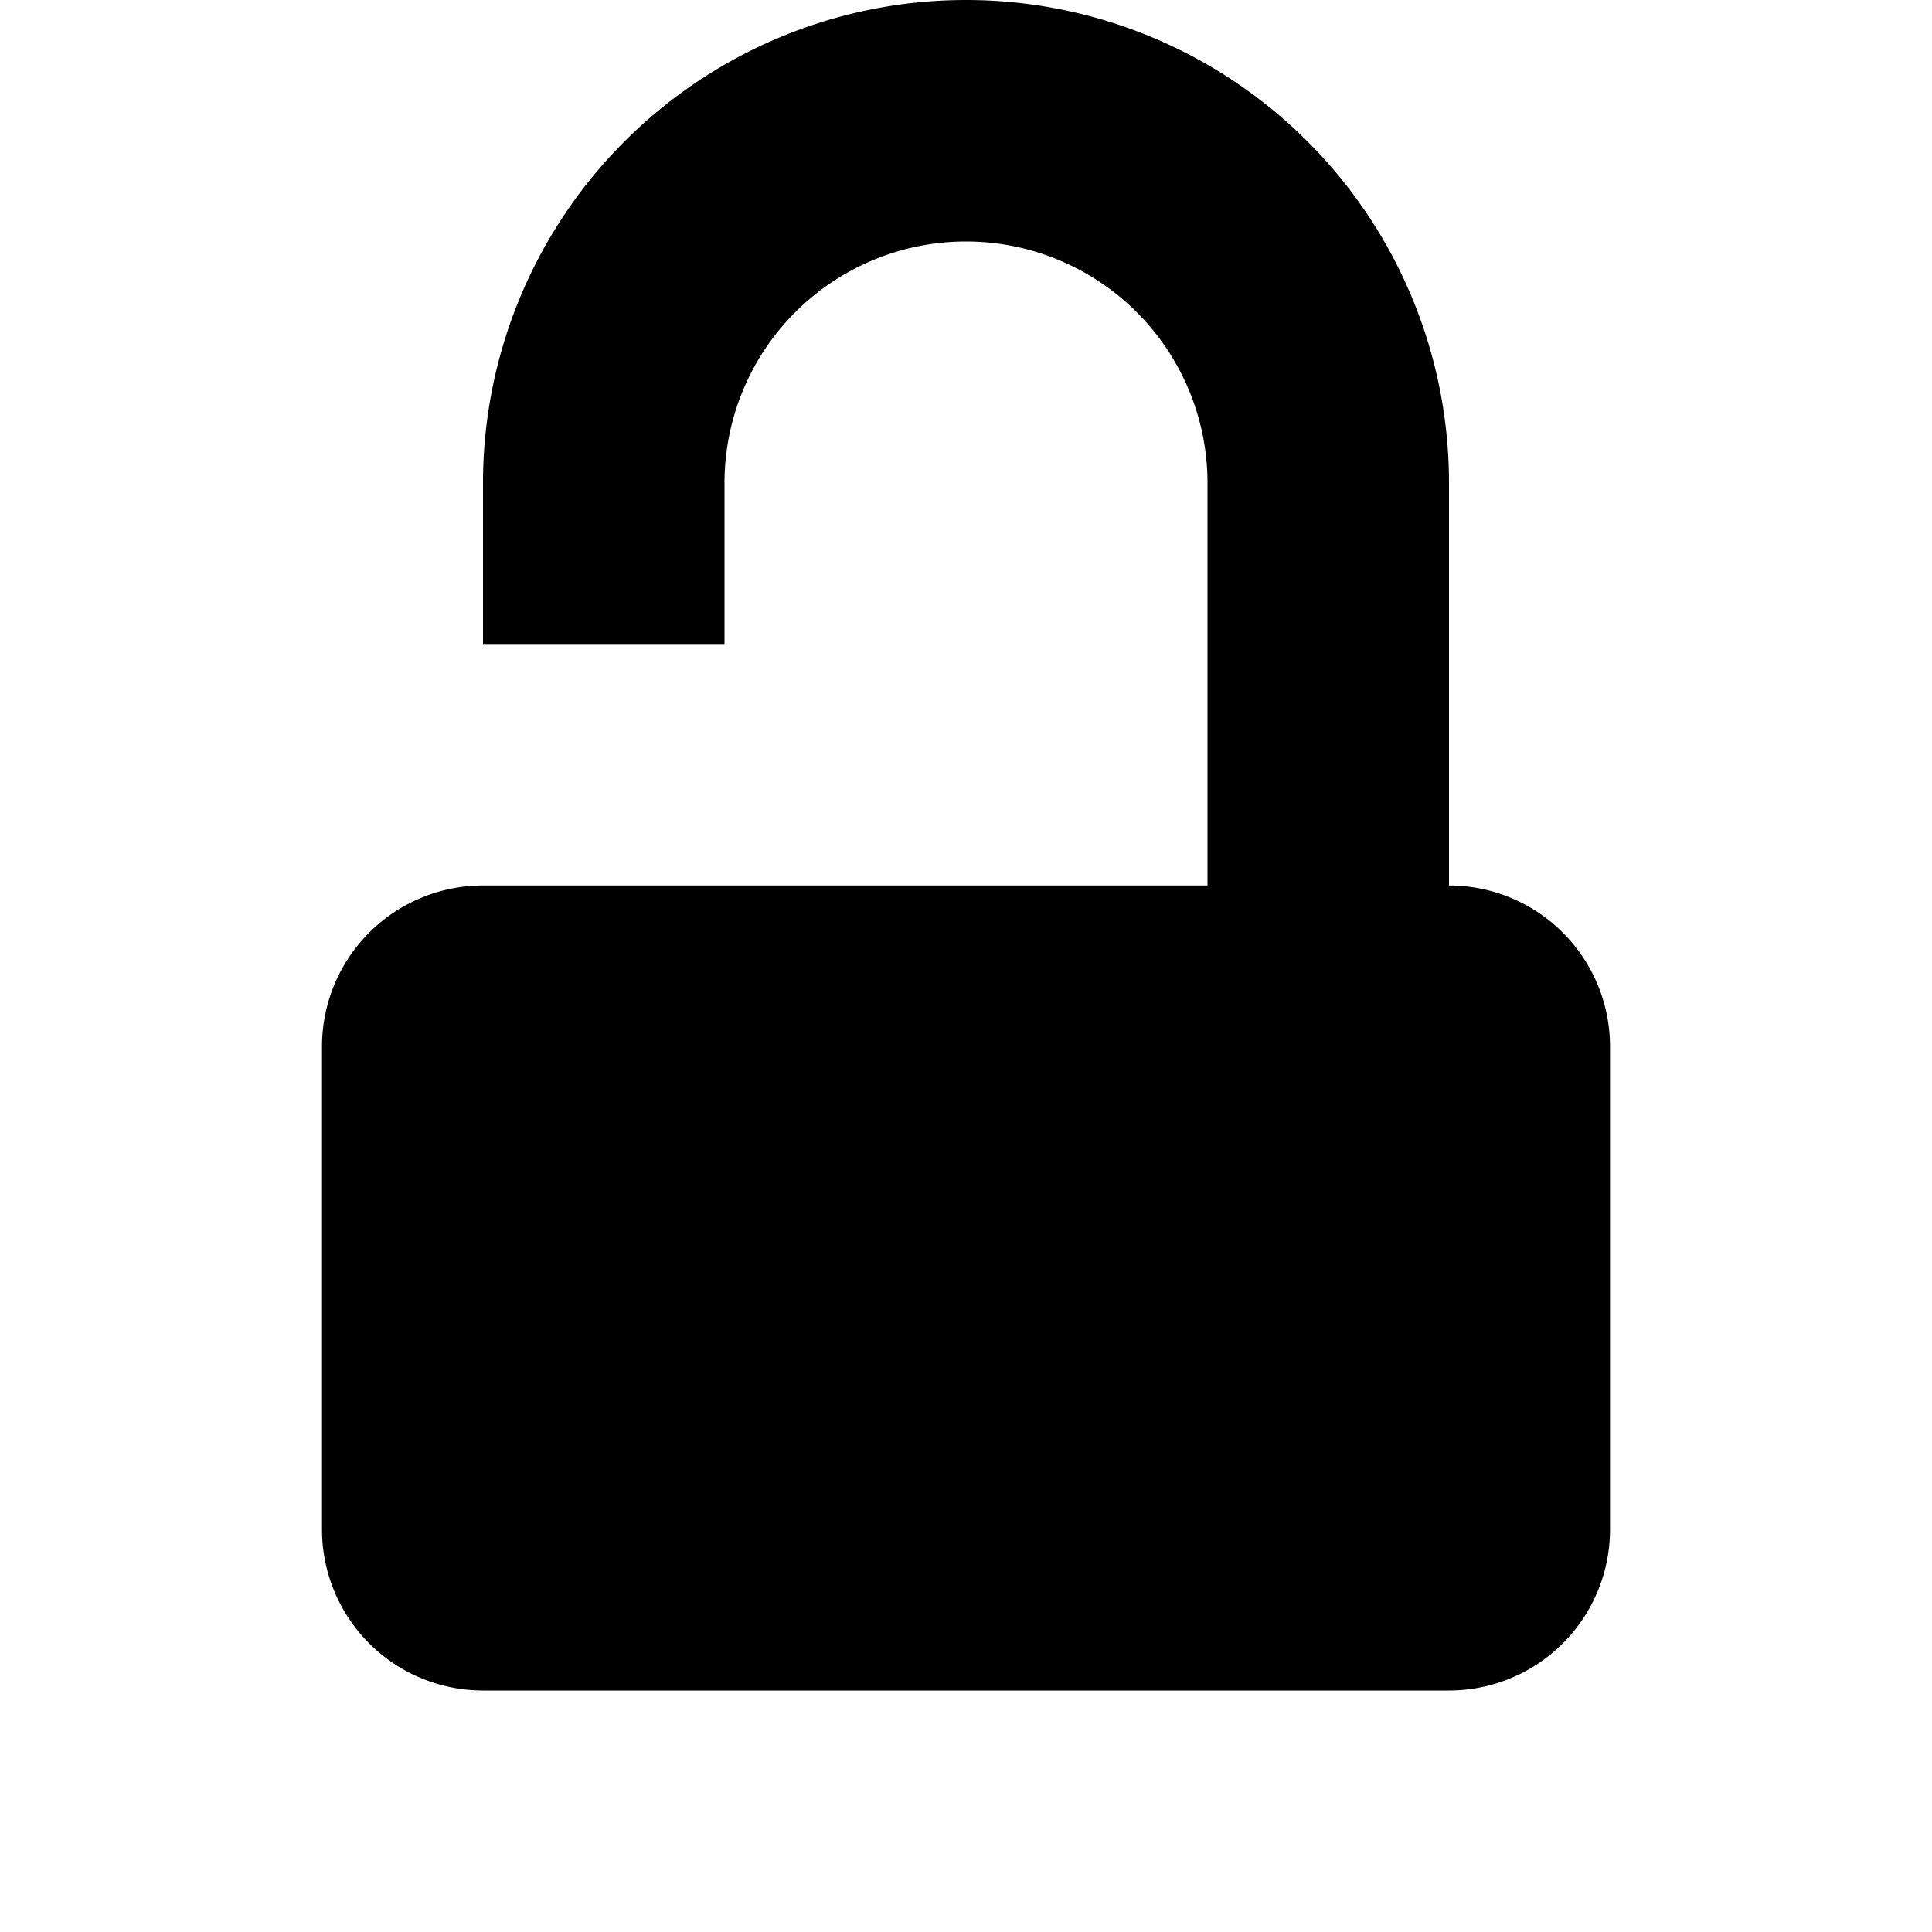 <svg width="24" height="24" fill="none" xmlns="http://www.w3.org/2000/svg"><path fill-rule="evenodd" clip-rule="evenodd" d="M15 11V6a3 3 0 1 0-6 0v2H6V6a6 6 0 1 1 12 0v5a2 2 0 0 1 2 2v6a2 2 0 0 1-2 2H6a2 2 0 0 1-2-2v-6a2 2 0 0 1 2-2h9z" fill="currentColor"/></svg>